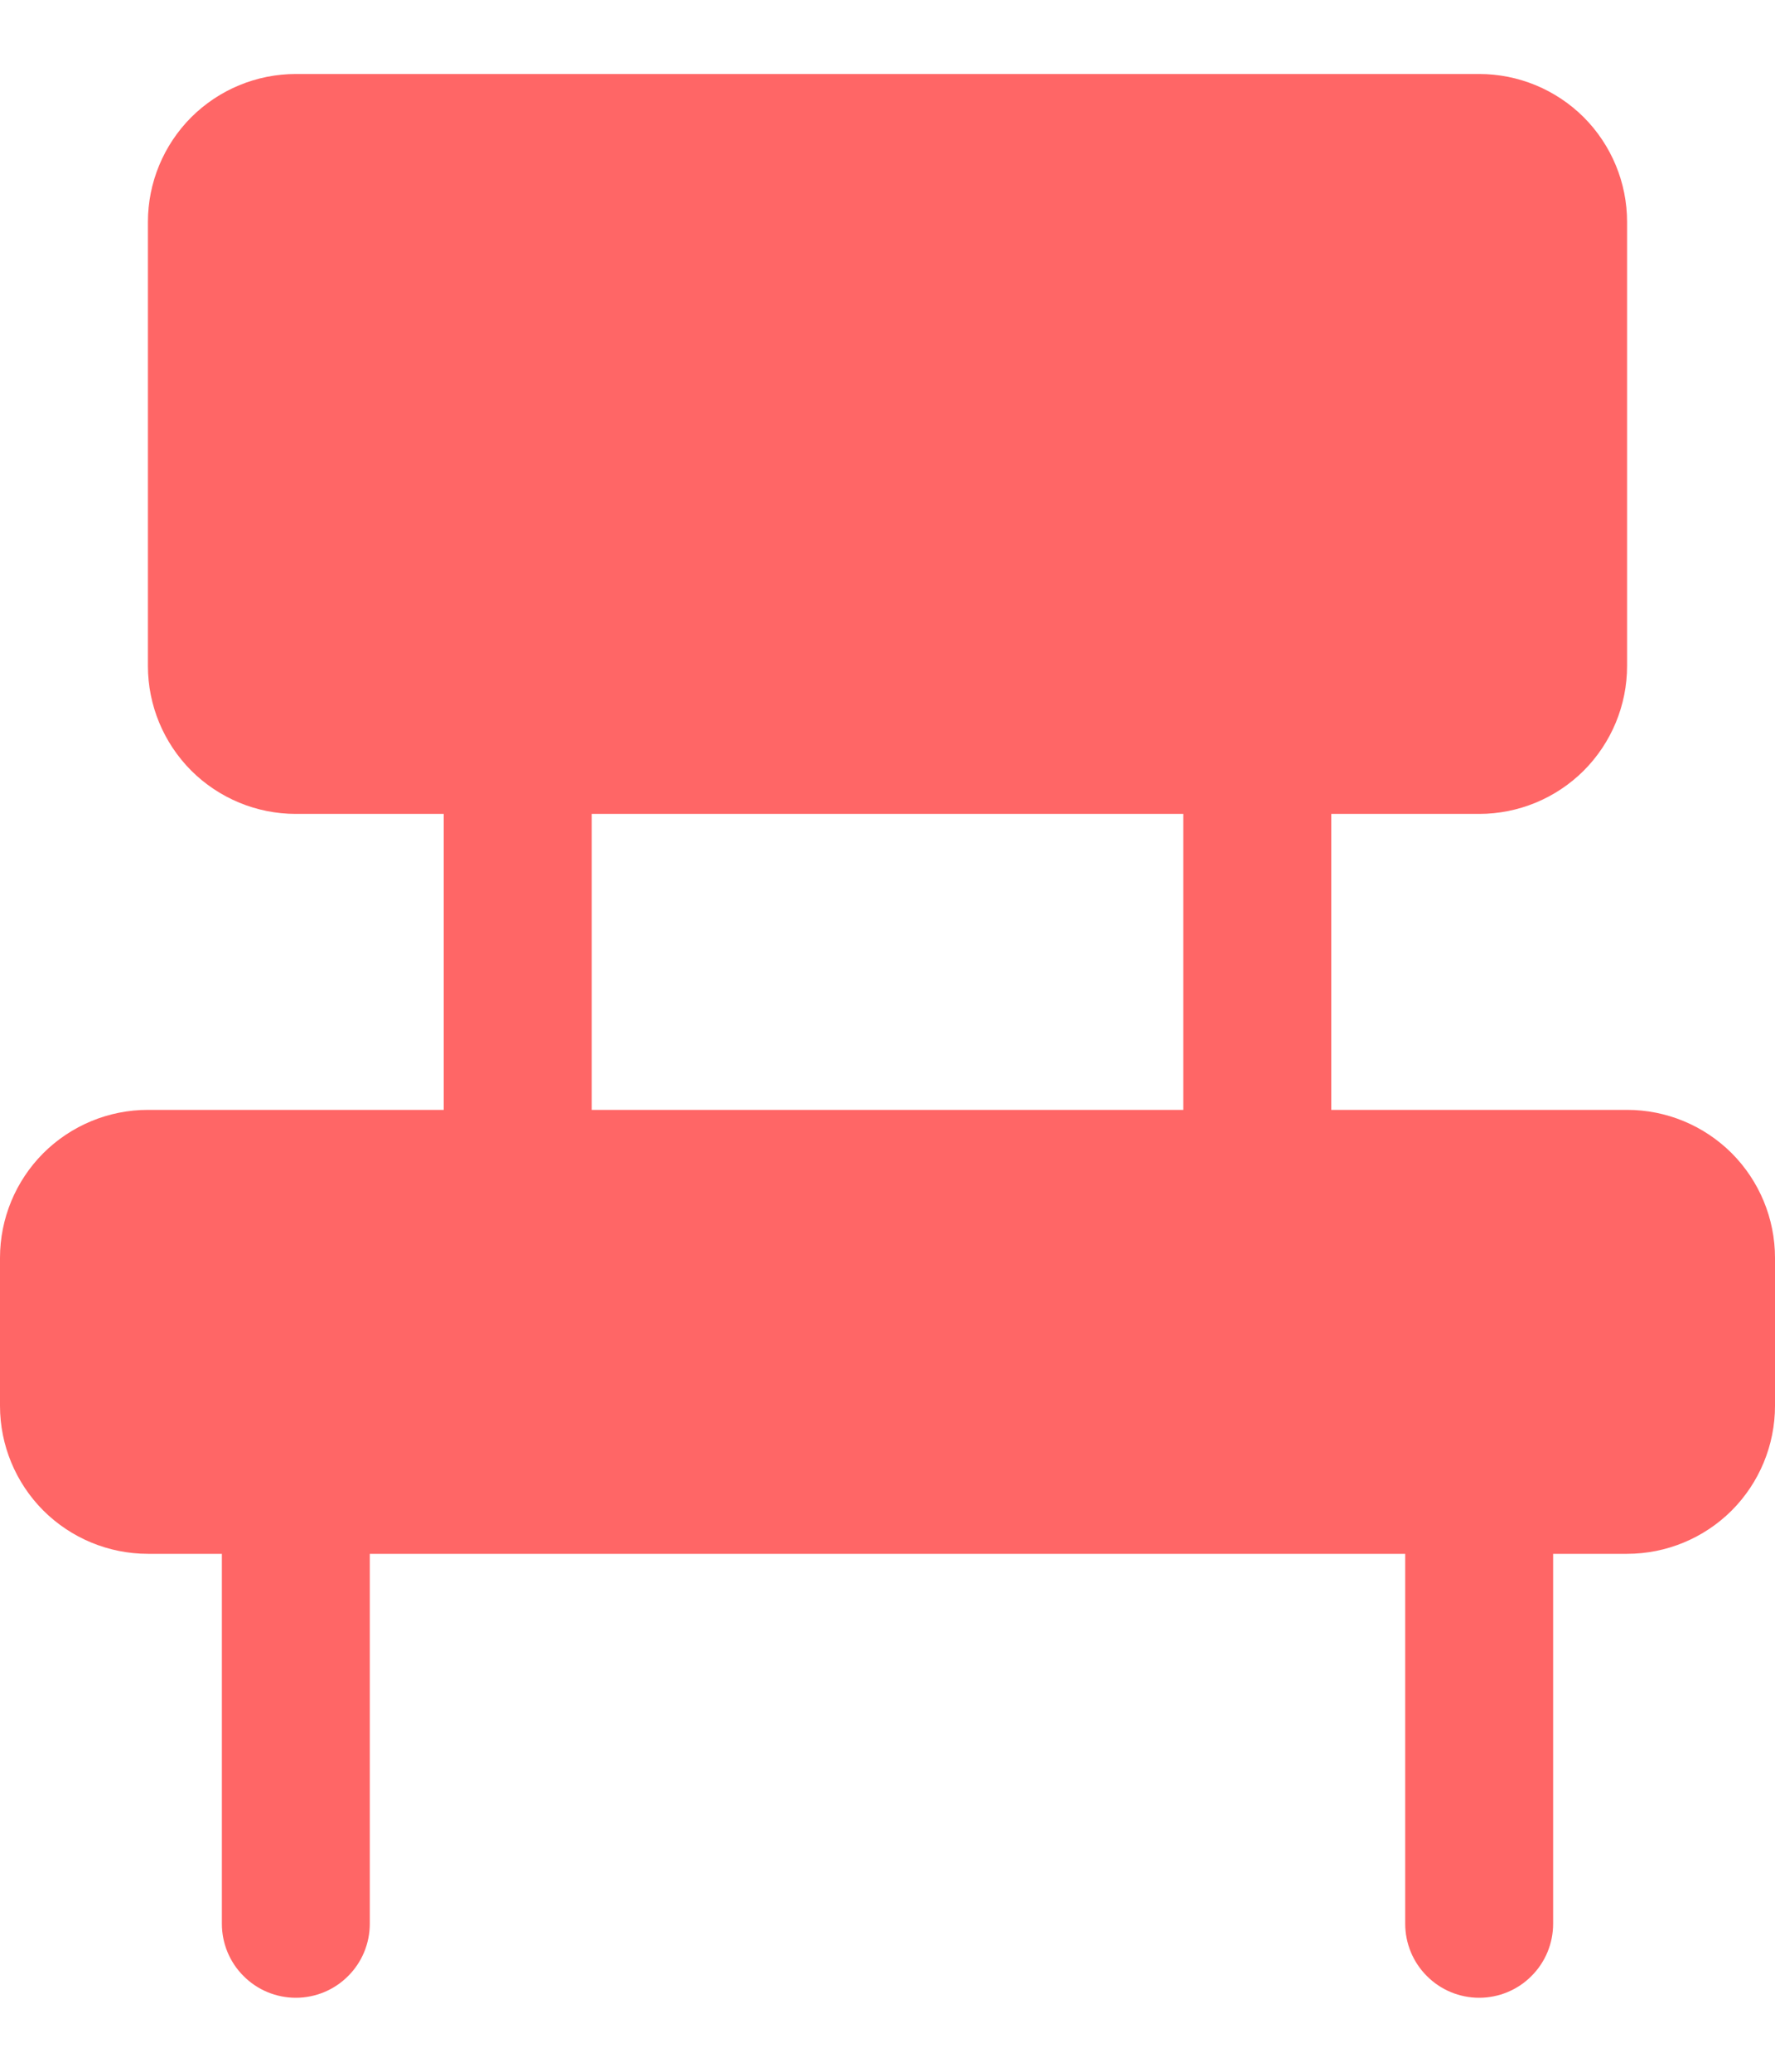 <svg width="18" height="21" viewBox="0 0 18 21" fill="none" xmlns="http://www.w3.org/2000/svg">
<path d="M16.5 11.25H13.5V8.25H15C15.398 8.25 15.779 8.092 16.061 7.811C16.342 7.529 16.5 7.148 16.5 6.75V2.25C16.5 1.852 16.342 1.471 16.061 1.189C15.779 0.908 15.398 0.75 15 0.75H3C2.602 0.75 2.221 0.908 1.939 1.189C1.658 1.471 1.5 1.852 1.5 2.25V6.75C1.5 7.148 1.658 7.529 1.939 7.811C2.221 8.092 2.602 8.25 3 8.25H4.5V11.25H1.5C1.102 11.25 0.721 11.408 0.439 11.689C0.158 11.971 0 12.352 0 12.75V14.25C0 14.648 0.158 15.029 0.439 15.311C0.721 15.592 1.102 15.75 1.5 15.75H2.25V19.5C2.25 19.699 2.329 19.89 2.47 20.03C2.61 20.171 2.801 20.25 3 20.25C3.199 20.25 3.39 20.171 3.53 20.03C3.671 19.89 3.75 19.699 3.75 19.5V15.75H14.25V19.5C14.25 19.699 14.329 19.89 14.47 20.03C14.61 20.171 14.801 20.25 15 20.25C15.199 20.25 15.39 20.171 15.53 20.03C15.671 19.89 15.75 19.699 15.75 19.5V15.75H16.5C16.898 15.75 17.279 15.592 17.561 15.311C17.842 15.029 18 14.648 18 14.25V12.75C18 12.352 17.842 11.971 17.561 11.689C17.279 11.408 16.898 11.25 16.5 11.25ZM12 11.25H6V8.25H12V11.25Z" fill="#FF6666"/>
</svg>
